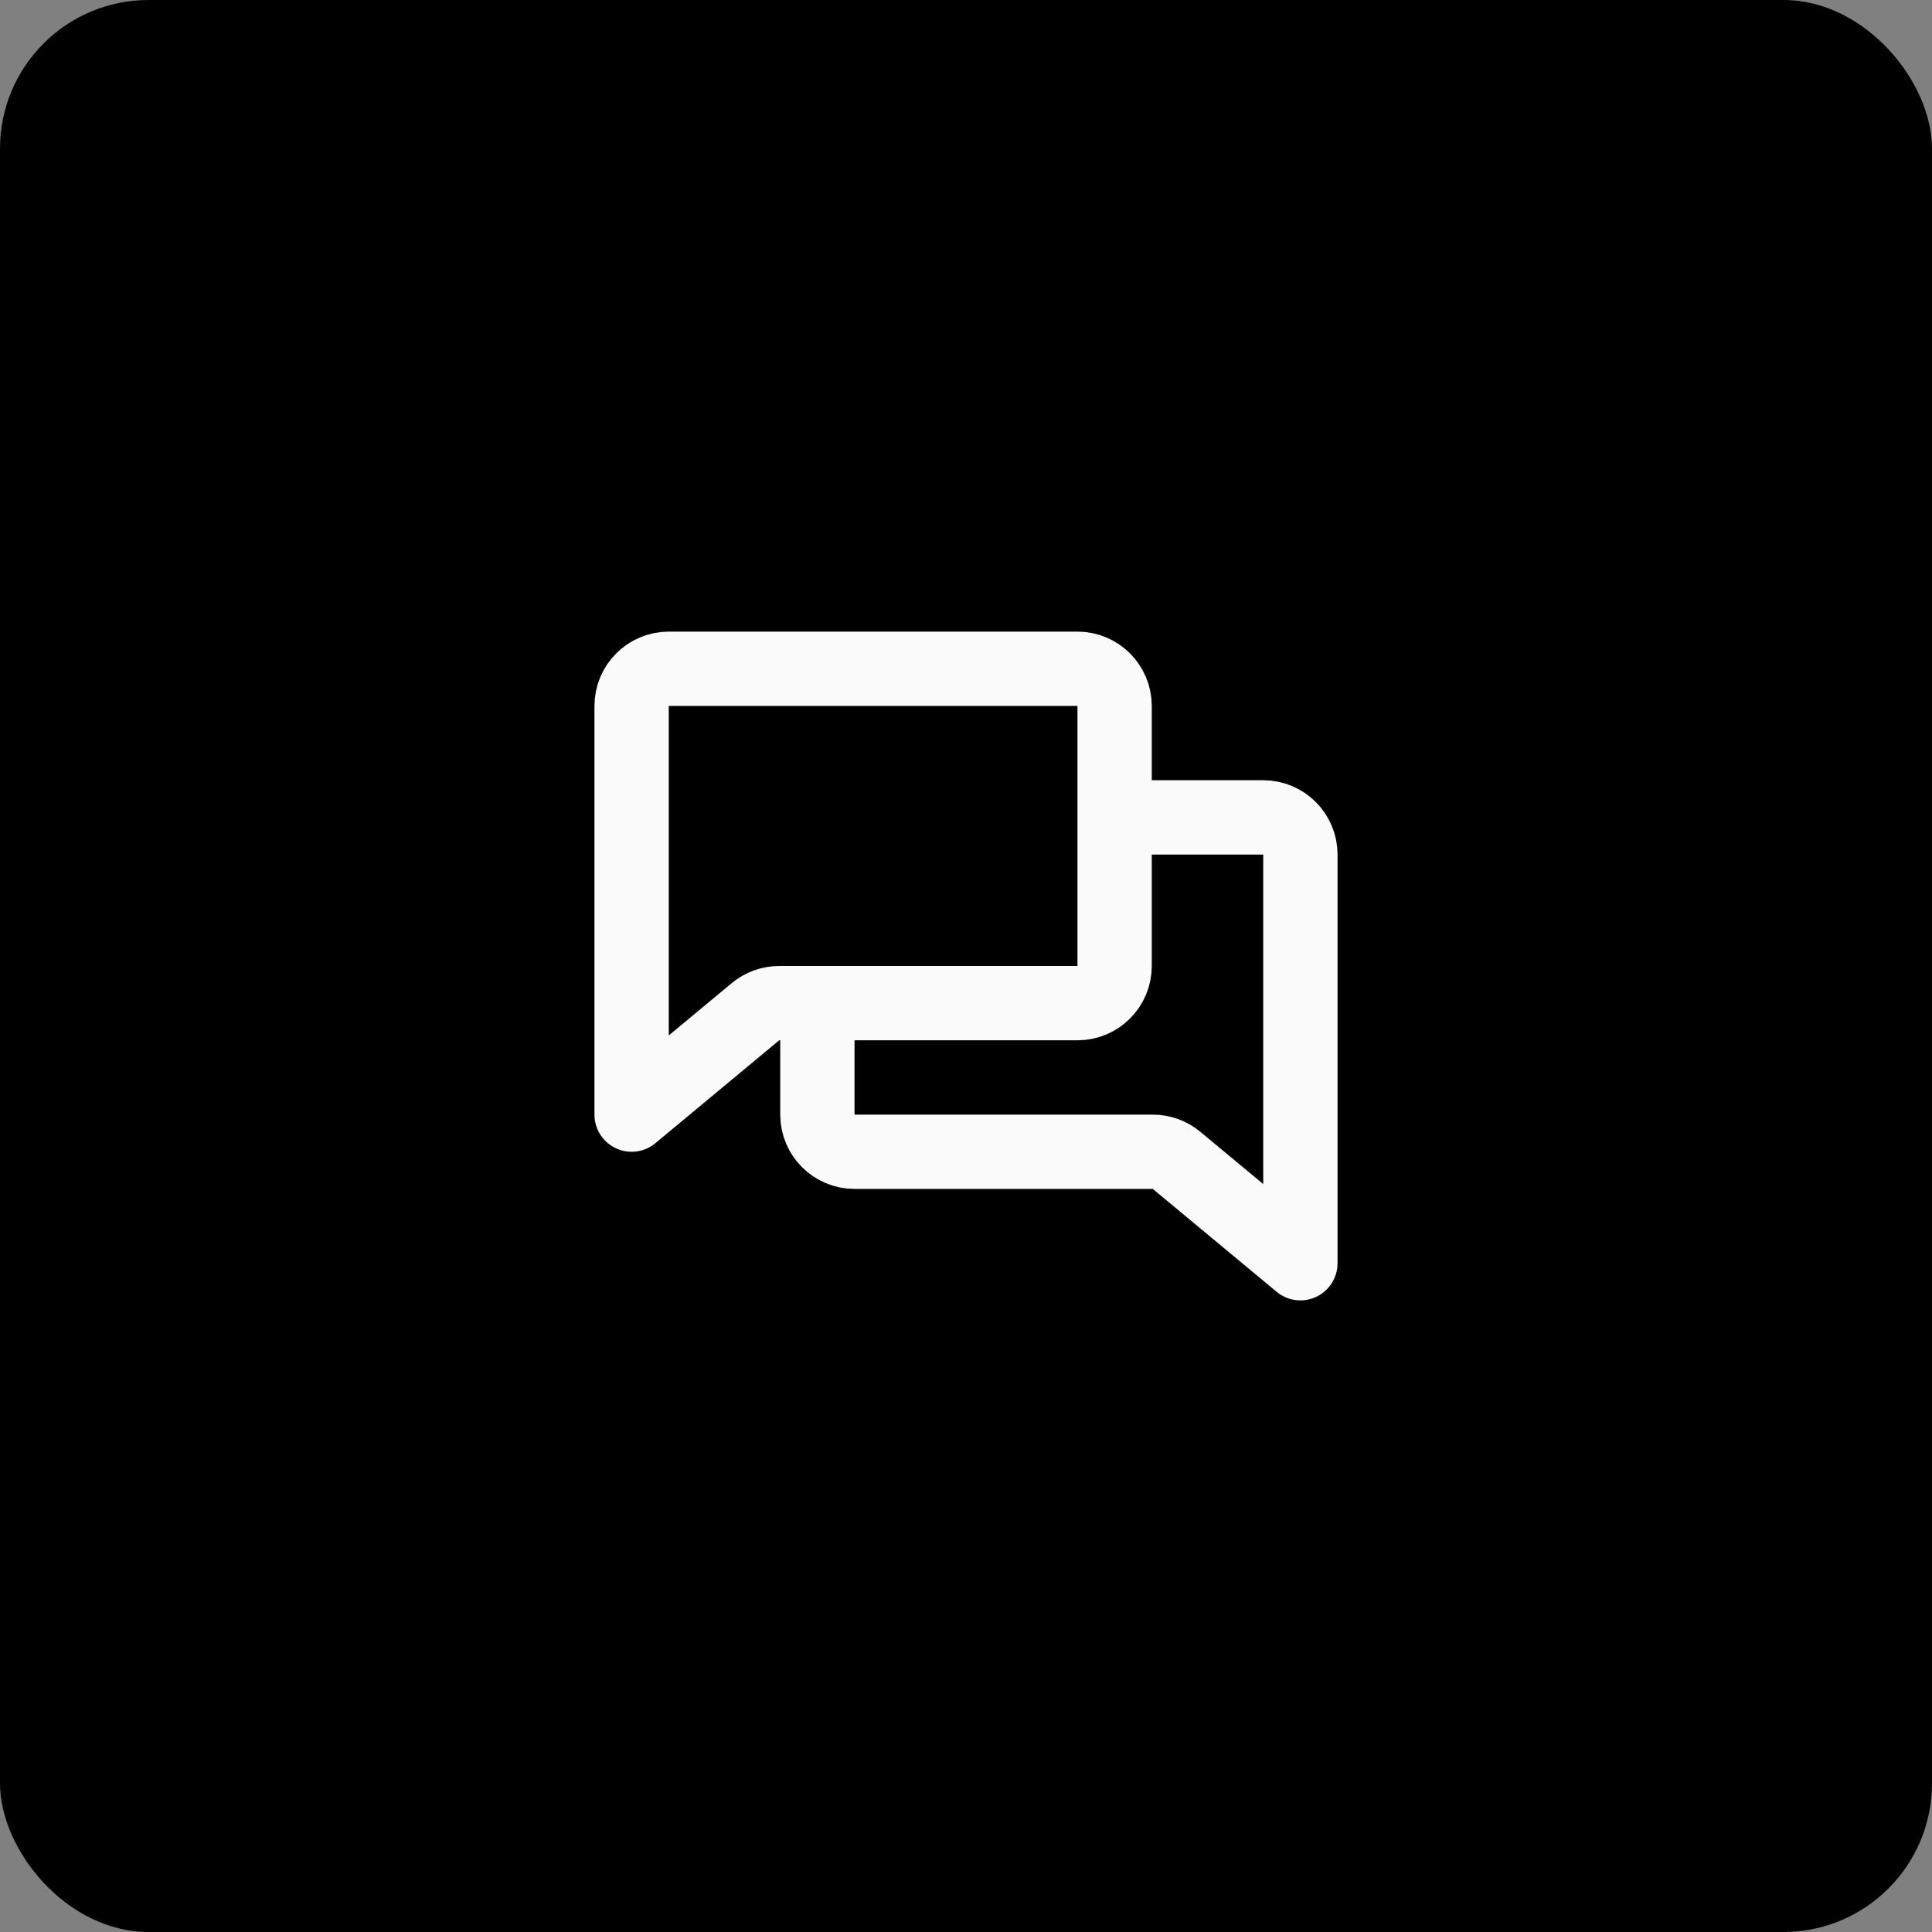 <svg width="52" height="52" viewBox="0 0 52 52" fill="none" xmlns="http://www.w3.org/2000/svg">
<rect x="0" y="0" width="52" height="52" fill="#808080" stroke="none"/>
<rect width="52" height="52" rx="4" fill="black"/>
<path d="M30 22H34C34.552 22 35 22.448 35 23V34L31.667 31.231C31.488 31.082 31.261 31 31.027 31H23C22.448 31 22 30.552 22 30V27M30 22V19C30 18.448 29.552 18 29 18H18C17.448 18 17 18.448 17 19V30L20.333 27.231C20.512 27.082 20.739 27 20.973 27H22M30 22V26C30 26.552 29.552 27 29 27H22" stroke="#FAFAFA" stroke-width="2" stroke-linecap="round" stroke-linejoin="round"/>
</svg>
